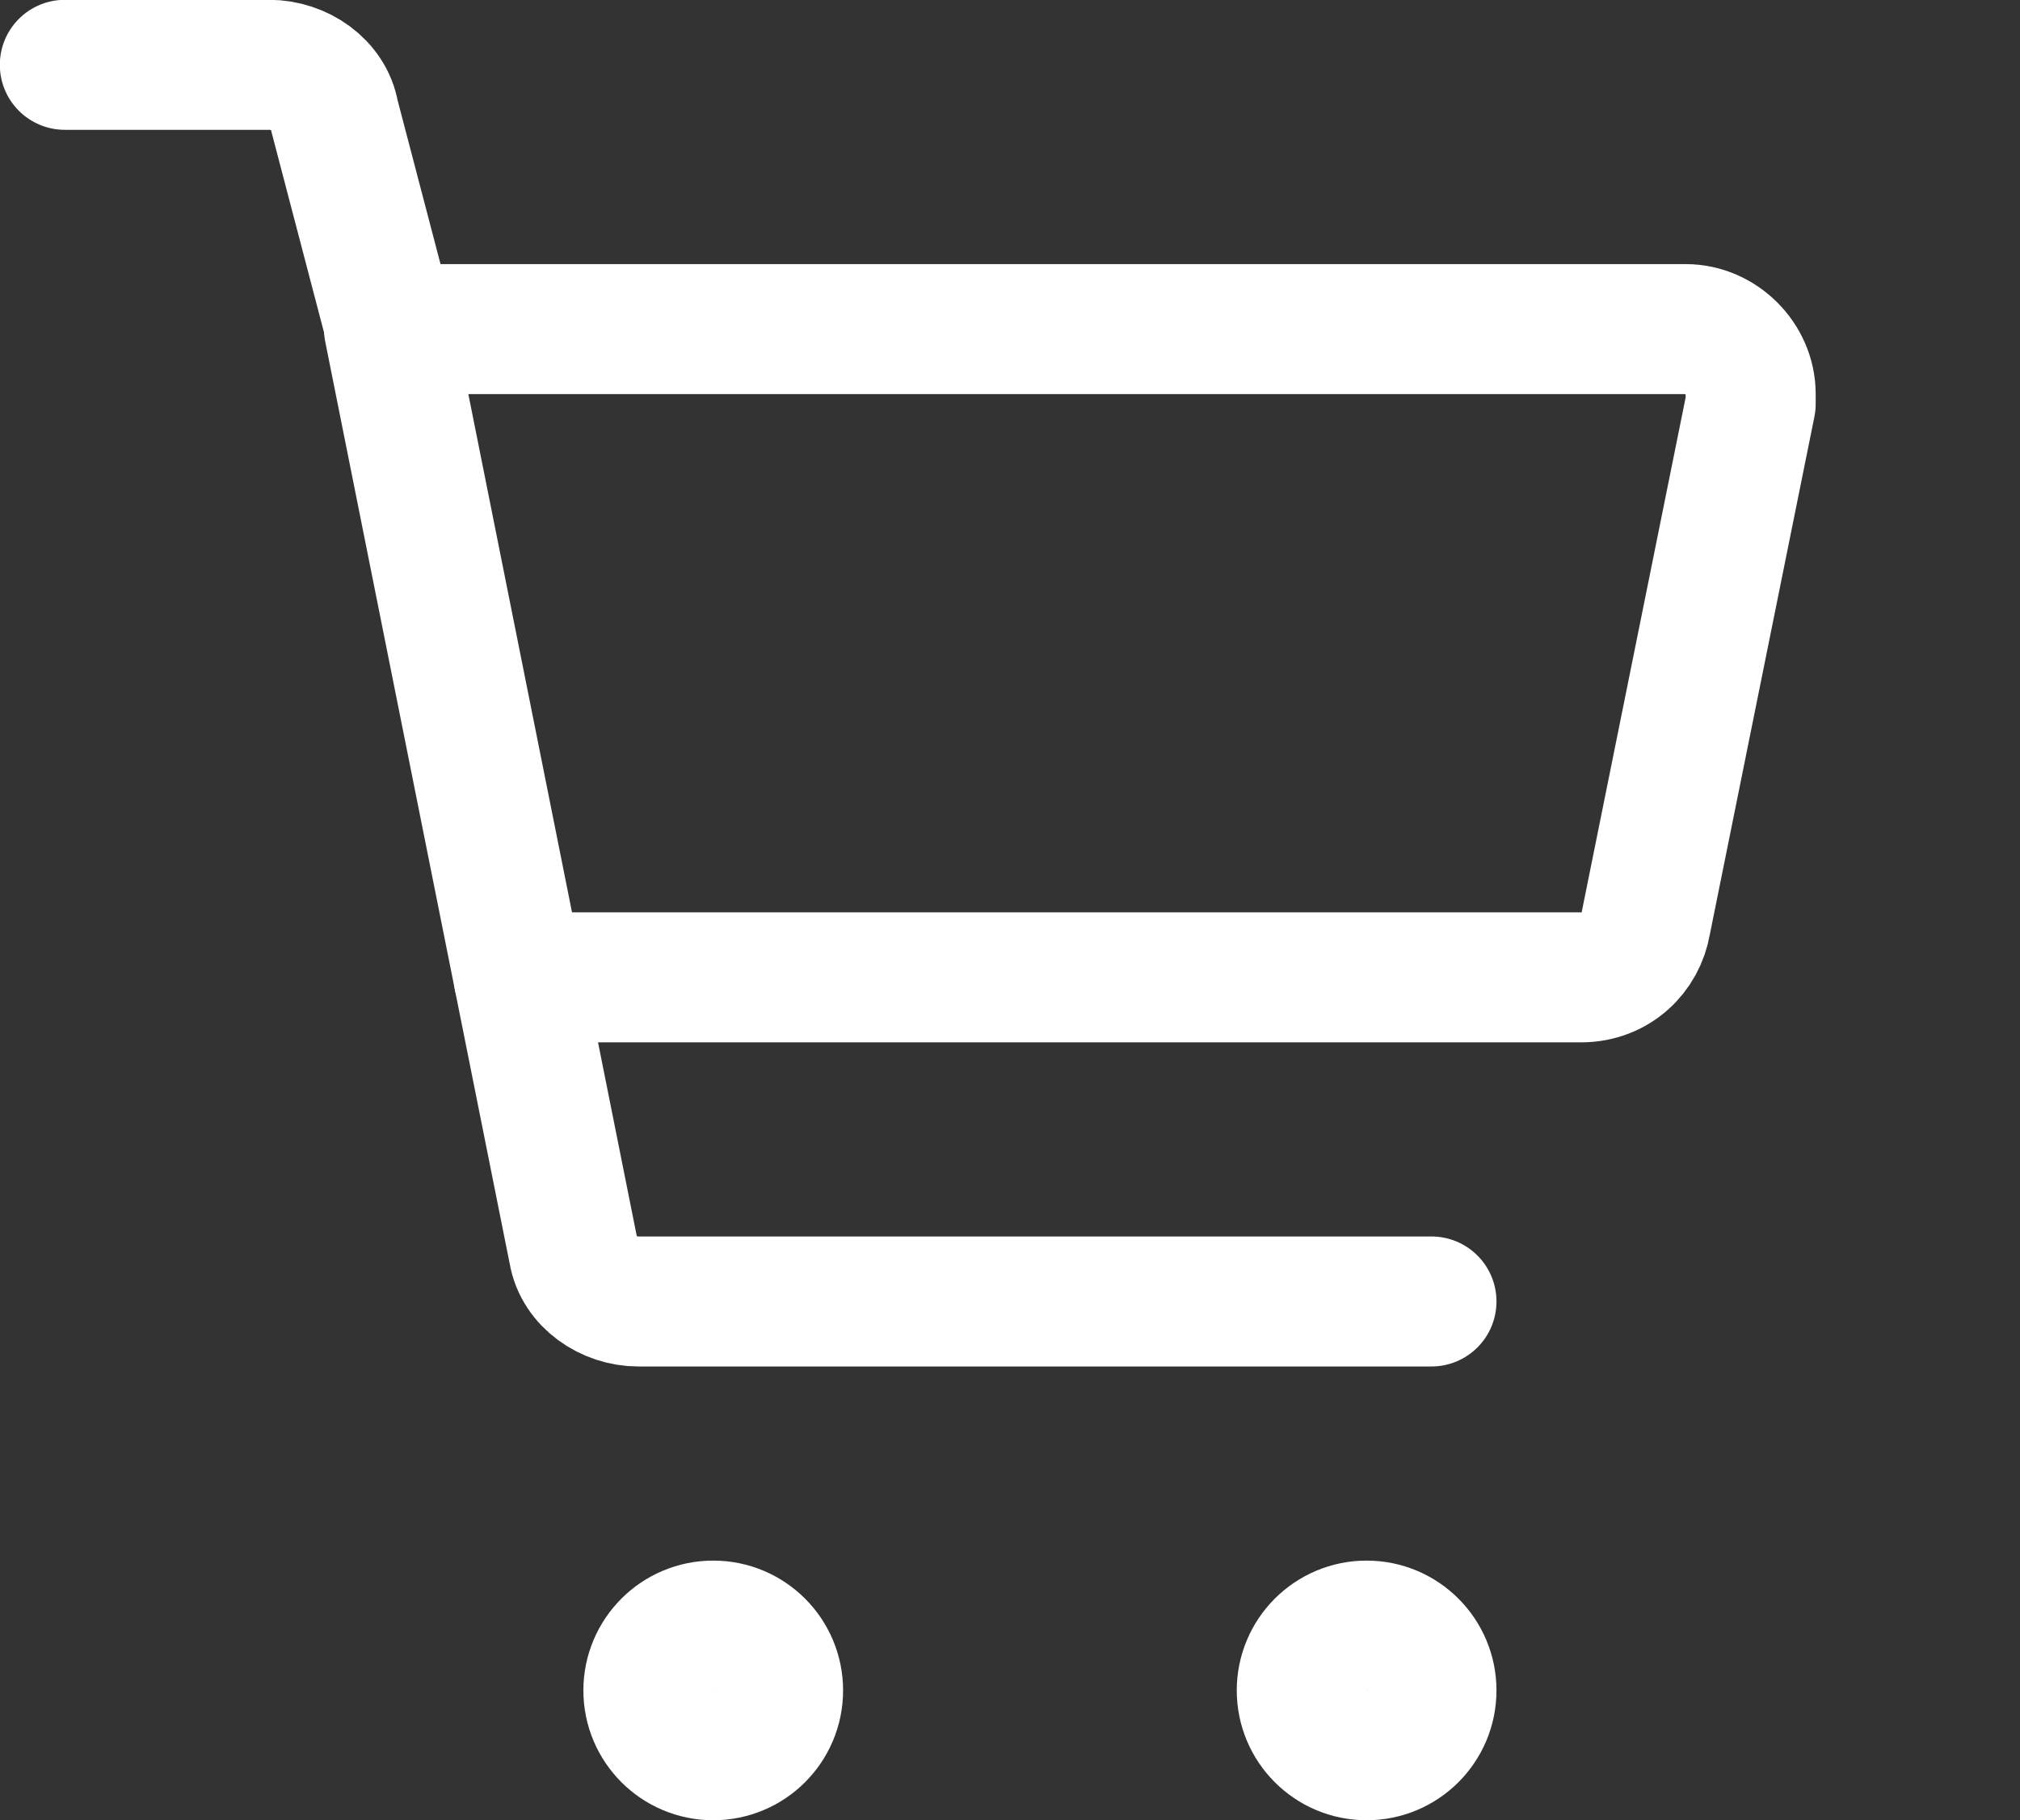<?xml version="1.0" encoding="utf-8"?>
<!-- Generator: Adobe Illustrator 27.4.1, SVG Export Plug-In . SVG Version: 6.00 Build 0)  -->
<svg version="1.1" id="caddie" xmlns="http://www.w3.org/2000/svg" xmlns:xlink="http://www.w3.org/1999/xlink" x="0px" y="0px"
	 viewBox="0 0 40.5 36.5" style="enable-background:new 0 0 40.5 36.5;" xml:space="preserve">
<rect x="0" y="0" width="40.5" height="36.5" fill="#333333" stroke="none"/>
<style type="text/css">
	.st0{fill:none;stroke:#FFFFFF;stroke-width:2.607;stroke-linecap:round;stroke-linejoin:round;stroke-miterlimit:13.714;}
	.st1{fill:#FF0000;}#pastille{opacity:0;}
</style>
<g id="cart">
	<path class="st0" d="M33,18.5l2.1-10.4c0-0.1,0-0.2,0-0.2c0-0.7-0.6-1.3-1.3-1.3H7.8l2.6,13h21.3C32.4,19.6,32.9,19.1,33,18.5z"/>
	<path class="st0" d="M1.3,1.3h4.1c0.6,0,1.2,0.4,1.3,1l1.1,4.2"/>
	<path class="st0" d="M28.7,26.1H12.8c-0.6,0-1.2-0.4-1.3-1l-1.1-5.5"/>
	<circle class="st0" cx="27.4" cy="33.9" r="1.3"/>
	<circle class="st0" cx="14.3" cy="33.9" r="1.3"/>
</g>
<circle id="pastille" class="st1" cx="35.3" cy="5.6" r="5.2"/>
</svg>
